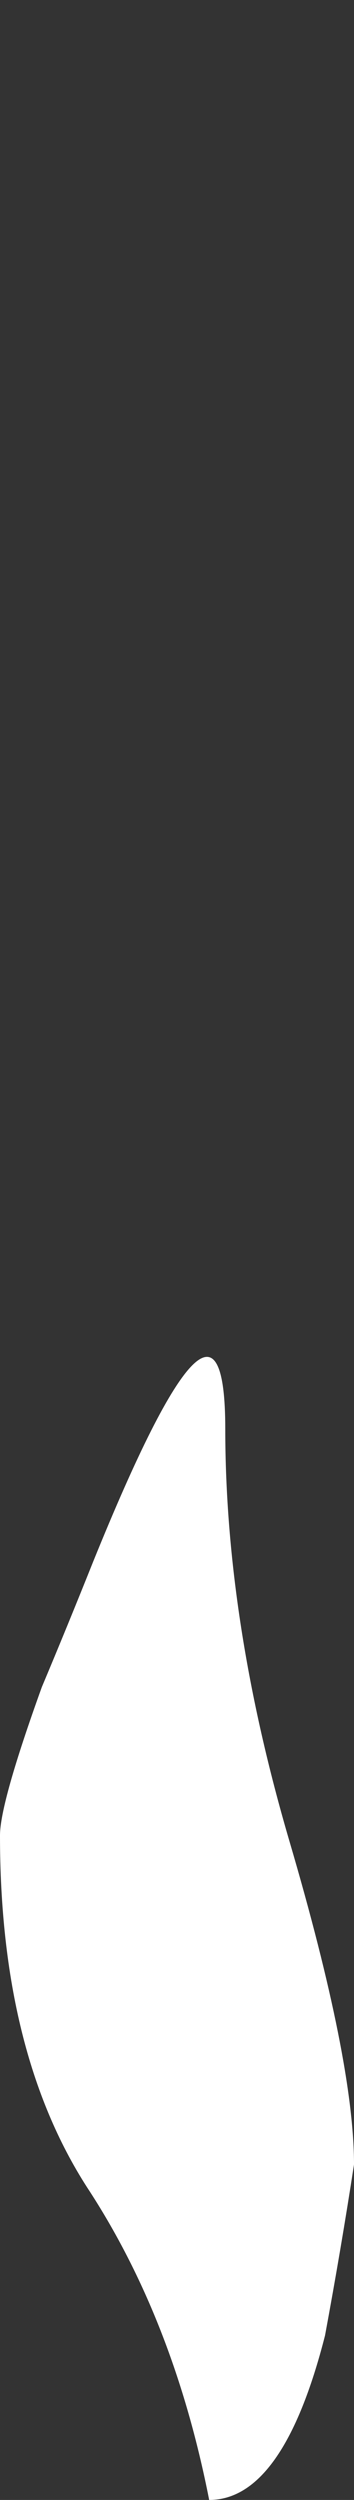<?xml version="1.0" encoding="UTF-8" standalone="no"?>
<svg xmlns:xlink="http://www.w3.org/1999/xlink" height="38.75px" width="5.5px" xmlns="http://www.w3.org/2000/svg">
  <rect width="100%" height="100%" fill="#333333" stroke="none"/>
  <g transform="matrix(1.0, 0.0, 0.0, 1.0, -0.9, 19.6)">
    <path d="M0.9 8.85 Q0.9 12.2 2.25 14.3 3.6 16.35 4.15 19.15 5.3 19.15 5.95 16.6 6.2 15.25 6.4 13.95 6.4 12.35 5.4 8.95 4.4 5.55 4.4 2.55 4.4 -0.45 2.35 4.6 1.95 5.6 1.55 6.55 0.9 8.35 0.9 8.85" fill="#ffffff" fill-rule="evenodd" stroke="none">
      <animate attributeName="fill" dur="2s" repeatCount="indefinite" values="#ffffff;#ffffff"/>
      <animate attributeName="fill-opacity" dur="2s" repeatCount="indefinite" values="1.0;1.0"/>
      <animate attributeName="d" dur="2s" repeatCount="indefinite" values="M0.9 8.85 Q0.9 12.2 2.25 14.3 3.6 16.35 4.15 19.15 5.3 19.15 5.95 16.6 6.2 15.25 6.4 13.95 6.4 12.35 5.4 8.95 4.4 5.55 4.4 2.55 4.4 -0.45 2.35 4.6 1.95 5.6 1.55 6.55 0.9 8.35 0.9 8.85;M0.9 0.75 Q1.15 2.9 1.35 5.0 2.0 9.15 3.7 8.45 3.7 4.65 5.05 1.3 6.4 -2.1 6.4 -7.55 6.05 -9.45 5.75 -11.3 5.35 -12.9 4.95 -14.45 2.9 -22.65 2.9 -17.8 2.9 -12.9 1.9 -7.4 0.9 -1.85 0.9 0.75"/>
    </path>
    <path d="M0.9 8.85 Q0.9 8.35 1.55 6.55 1.95 5.6 2.35 4.6 4.4 -0.45 4.4 2.55 4.4 5.55 5.4 8.95 6.4 12.35 6.4 13.95 6.2 15.25 5.95 16.6 5.3 19.15 4.15 19.15 3.6 16.35 2.25 14.3 0.9 12.2 0.9 8.85" fill="none" stroke="#000000" stroke-linecap="round" stroke-linejoin="round" stroke-opacity="0.0" stroke-width="1.0">
      <animate attributeName="stroke" dur="2s" repeatCount="indefinite" values="#000000;#000001"/>
      <animate attributeName="stroke-width" dur="2s" repeatCount="indefinite" values="0.0;0.0"/>
      <animate attributeName="fill-opacity" dur="2s" repeatCount="indefinite" values="0.0;0.0"/>
      <animate attributeName="d" dur="2s" repeatCount="indefinite" values="M0.9 8.85 Q0.9 8.35 1.55 6.55 1.95 5.6 2.35 4.6 4.4 -0.45 4.4 2.55 4.4 5.55 5.4 8.95 6.4 12.35 6.4 13.95 6.2 15.25 5.95 16.6 5.3 19.15 4.15 19.15 3.6 16.35 2.25 14.3 0.9 12.2 0.9 8.85;M0.9 0.75 Q0.9 -1.85 1.9 -7.4 2.9 -12.9 2.9 -17.8 2.9 -22.65 4.95 -14.45 5.35 -12.9 5.75 -11.3 6.05 -9.45 6.4 -7.55 6.4 -2.1 5.05 1.3 3.7 4.65 3.7 8.45 2.0 9.15 1.35 5.0 1.15 2.9 0.9 0.75"/>
    </path>
  </g>
</svg>

